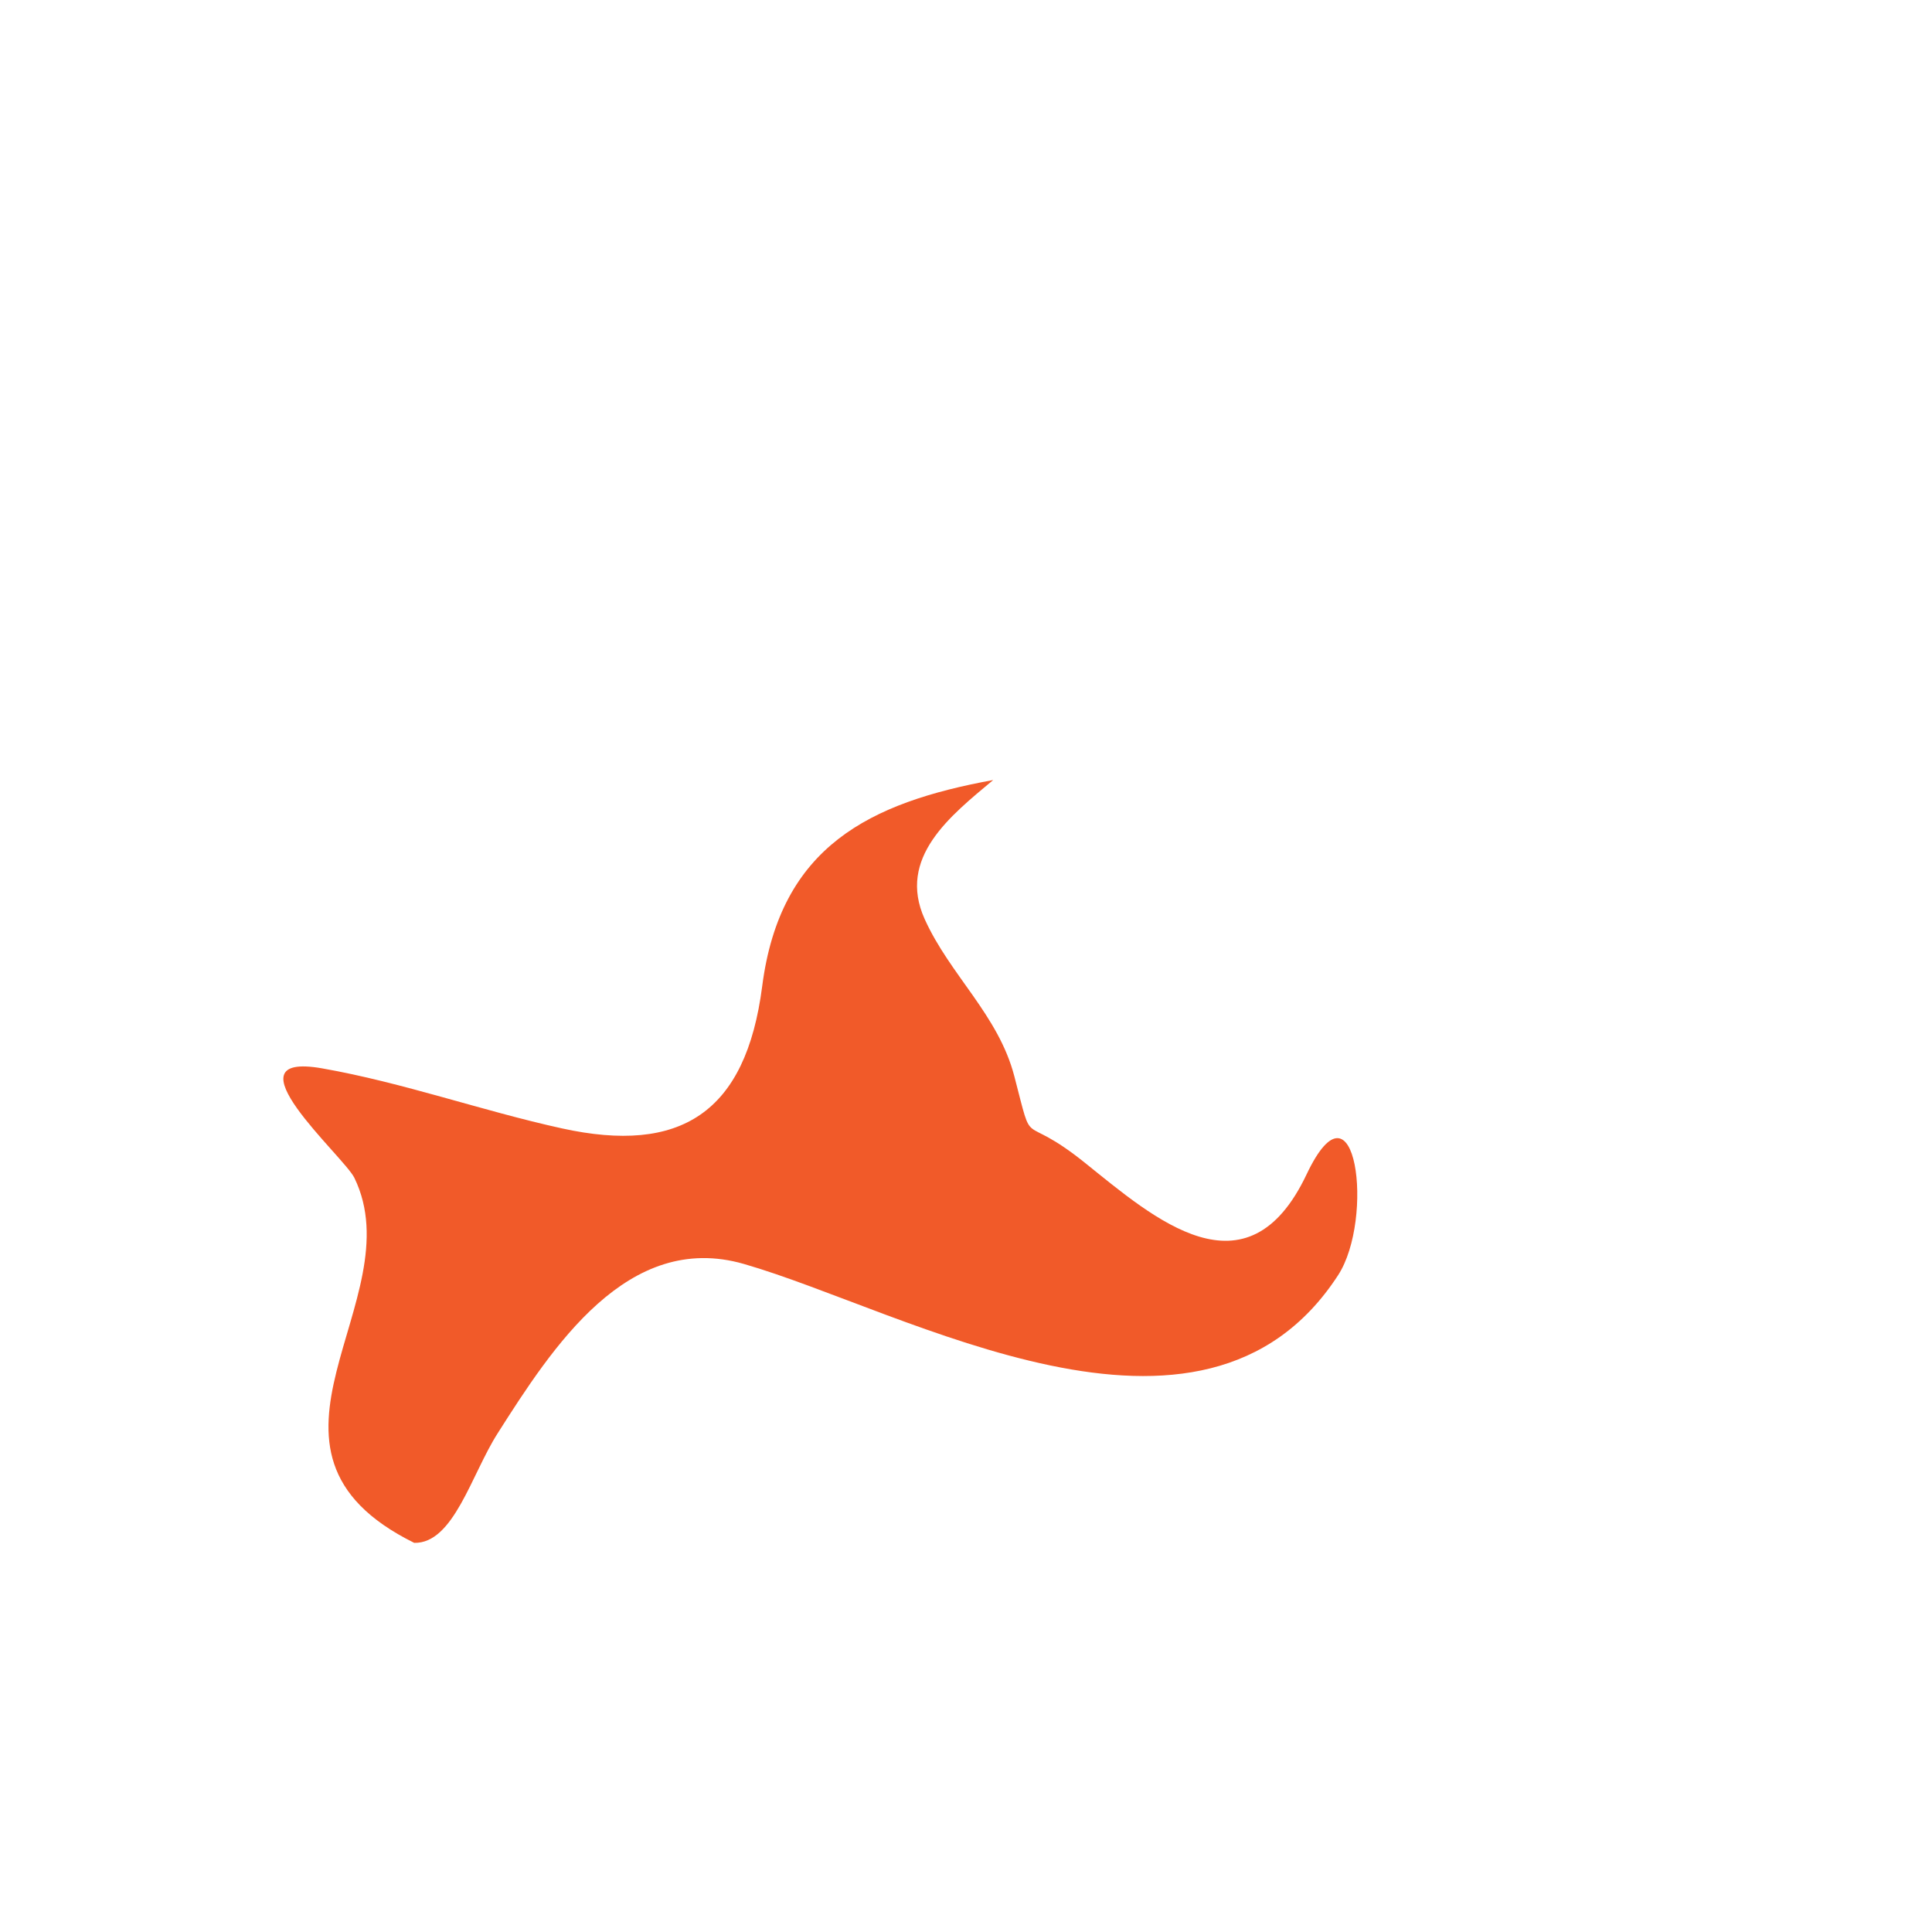 <?xml version="1.0" encoding="utf-8"?>
<!-- Generator: Adobe Illustrator 16.0.0, SVG Export Plug-In . SVG Version: 6.00 Build 0)  -->
<!DOCTYPE svg PUBLIC "-//W3C//DTD SVG 1.0//EN" "http://www.w3.org/TR/2001/REC-SVG-20010904/DTD/svg10.dtd">
<svg version="1.0" xmlns="http://www.w3.org/2000/svg" xmlns:xlink="http://www.w3.org/1999/xlink" x="0px" y="0px" width="1000px"
	 height="1000px" viewBox="0 0 1000 1000" style="enable-background:new 0 0 1000 1000;" xml:space="preserve">
<style type="text/css">
<![CDATA[
	.st0{display:inline;fill:#E6E7E8;}
	.st1{display:inline;fill:#808285;}
	.st2{display:inline;fill:#8D8F90;}
	.st3{display:inline;fill:#BCBEC0;}
	.st4{fill:#BDB9B9;}
	.st5{fill:#F15A29;}
	.st6{display:inline;fill:#939598;}
	.st7{display:inline;opacity:0.5;}
	.st8{display:inline;fill:#D1D3D4;}
	.st9{display:inline;fill:#A7A9AC;}
	.st10{display:none;fill:#F15A29;}
	.st11{display:none;}
	.st12{display:none;fill:#F25929;}
]]>
</style>
<g id="BG" class="st11">
	<g class="st7">
		<path class="st4" d="M499.875,270l273.519,473.749H226.356L499.875,270 M499.875,268l-275.25,476.749h550.502L499.875,268
			L499.875,268z"/>
	</g>
</g>
<g id="glyphs-a-z" class="st11">
	<path id="glyph-z_1_" class="st2" d="M401.719,743.917l-139.641-139.37V407.451l139.641-139.37h197.498l139.657,139.37v197.096
		l-139.657,139.37H401.719z"/>
	<path id="glyph-y_1_" class="st2" d="M498.505,743.998L260.884,506.373l237.621-237.628l237.628,237.628L498.505,743.998z"/>
	<path id="glyph-x_1_" class="st2" d="M738.874,744.758H262.125V268h476.749V744.758z"/>
	<path id="glyph-w_1_" class="st2" d="M737.922,505.924c0,131.396-106.517,237.922-237.922,237.922
		c-131.403,0-237.922-106.525-237.922-237.922c0-131.403,106.519-237.922,237.922-237.922
		C631.405,268.002,737.922,374.521,737.922,505.924z"/>
	<path id="glyph-v" class="st1" d="M889.994,768.908L536.637,156.875L499.25,92.113l-37.401,64.762L108.507,768.908L71.12,833.667
		h74.79h706.68h74.791L889.994,768.908z M224.042,744.862L499.25,268.189l-44.793,316.673L224.042,744.862z"/>
	<path id="glyph-u" class="st6" d="M872.578,761.128L534.971,176.375l-35.721-61.876l-35.734,61.876L125.924,761.128L90.203,823
		h71.456H836.84h71.458L872.578,761.128z M224.042,744.862L499.25,268.189l5.207,366.673L224.042,744.862z"/>
	<path id="glyph-t" class="st9" d="M851.512,750.619L532.955,198.863l-33.705-58.384l-33.718,58.384L146.99,750.619L113.285,809
		h67.424H817.79h67.426L851.512,750.619z M224.042,744.862L499.25,268.189l85.207,396.673L224.042,744.862z"/>
	<path id="glyph-s" class="st3" d="M828.125,739.495L530.718,224.371l-31.468-54.508l-31.479,54.508L170.377,739.495L138.909,794
		h62.947h594.786h62.949L828.125,739.495z M644.457,684.862l-420.415,60L499.25,268.189L644.457,684.862z"/>
	<path id="glyph-r" class="st8" d="M499.25,268.189l201.207,442.673l-476.415,34L499.25,268.189 M499.25,200.925l-29.13,50.441
		L194.912,728.061l-29.12,50.439h58.251h550.415h58.252l-29.119-50.439L528.37,251.366L499.25,200.925L499.25,200.925z"/>
	<path id="glyph-q" class="st0" d="M499.25,267.962l255.268,466.784l-530.535,10L499.25,267.962 M499.25,234.333l-14.567,25.229
		L209.416,736.333l-14.566,25.229h29.133h550.535h29.135l-14.568-25.229L513.807,259.562L499.25,234.333L499.25,234.333z"/>
	<path id="glyph-p_1_" class="st2" d="M306.571,744.749L499.25,268l192.68,476.749H306.571z"/>
	<path id="glyph-o_1_" class="st2" d="M204.735,751.329l348.372-457.244l221.395,367.085L204.735,751.329z"/>
	<path id="glyph-n_1_" class="st2" d="M266.47,744.75V268l469.561,476.75H266.47z"/>
	<path id="glyph-m_1_" class="st2" d="M737.628,781.602L260.879,506.368l476.749-275.232V781.602z"/>
	<path id="glyph-l_1_" class="st2" d="M260.879,231.136l476.749,275.232L260.879,781.602V231.136z"/>
	<path id="glyph-k_1_" class="st2" d="M774.536,267.959L499.258,744.79L223.964,267.959H774.536z"/>
	<path id="glyph-j_1_" class="st2" d="M223.835,744.746L499.081,268l275.245,476.746L499.081,576.545L223.835,744.746z"/>
	<path id="glyph-i_1_" class="st2" d="M224.005,744.746L499.25,268l275.245,476.746L499.25,660.637L224.005,744.746z"/>
	<path id="glyph-h_1_" class="st2" d="M224.157,739.412c5.907-20.668,10.342-41.353,17.73-62.021c0.736-1.488,0-2.96,0.736-4.433
		c11.814-34.707,27.328-66.453,45.05-98.952c8.853-15.514,18.458-29.536,28.792-45.051c0.744-1.471,2.217-1.471,2.962-2.962
		c41.351-60.545,92.308-101.895,140.302-153.589c29.546-32.499,53.912-66.469,71.633-105.596
		c28.801,45.77,50.212,95.253,66.461,147.684c11.814,39.125,19.203,77.532,31.754,116.672c3.689,11.078,6.644,21.422,11.814,31.764
		c0.736,1.472,0,2.209,0.736,3.681c27.328,68.68,72.37,128.505,130.714,172.803c-85.664,16.985-172.811,15.514-260.691,4.434
		C415.425,730.543,318.682,712.084,224.157,739.412L224.157,739.412z"/>
	<path id="glyph-g_1_" class="st2" d="M449.153,353.496l99.843,0.012l178.675,309.476l-47.2,81.763H317.706l-47.214-81.775
		L449.153,353.496z"/>
	<path id="glyph-f_1_" class="st2" d="M391.954,744.758c-92.478,0-130.323-65.542-84.081-145.64L414.987,413.57
		c46.248-80.097,121.923-80.097,168.172,0l107.142,185.548c46.221,80.098,8.396,145.64-84.101,145.64H391.954z"/>
	<path id="glyph-e_1_" class="st2" d="M350.159,744.756c-69.315,0-97.679-49.135-63.025-109.171L436.21,377.366
		c34.668-60.043,91.388-60.043,126.056,0l149.104,258.219c34.647,60.036,6.283,109.171-63.032,109.171H350.159z"/>
	<path id="glyph-d_1_" class="st2" d="M307.782,744.753c-46.272,0-65.198-32.786-42.047-72.869l191.285-331.33
		c23.128-40.076,60.994-40.076,84.13,0l191.293,331.33c23.129,40.083,4.203,72.869-42.046,72.869H307.782z"/>
	<path id="glyph-c_1_" class="st2" d="M286.98,744.749c-34.648,0-48.82-24.563-31.504-54.588L467.575,322.8
		c17.324-30.017,45.675-30.017,63.022,0l212.092,367.361c17.315,30.024,3.144,54.588-31.503,54.588H286.98z"/>
	<path id="glyph-b_1_" class="st2" d="M240.82,744.75c-9.244,0-13.019-6.559-8.397-14.552l258.258-447.329
		c4.622-7.994,12.189-7.994,16.786,0l258.267,447.329c4.639,7.993,0.847,14.552-8.39,14.552H240.82z"/>
	<path id="glyph-a_1_" class="st2" d="M223.833,744.747l275.24-476.75l275.258,476.75H223.833z"/>
</g>
<g id="glyphs-A-Z">
	<path id="glyph-Z" class="st12" d="M616.431,704.016H384.57v-33.971h231.86V704.016z M410.129,613.419l19.171,8.294l58.311-134.781
		l-19.172-8.294L410.129,613.419z M531.311,478.638l-19.171,8.294l58.31,134.781l19.172-8.294L531.311,478.638z M573.653,631.859
		H426.888v21.503h146.765V631.859z M450.163,592.267l10.62,4.595l32.3-74.659l-10.62-4.594L450.163,592.267z M517.288,517.608
		l-10.619,4.594l32.299,74.658l10.62-4.594L517.288,517.608z M540.742,602.481h-81.296v11.911h81.296V602.481z M477.56,577.791
		l4.767,2.062l14.499-33.514l-4.767-2.062L477.56,577.791z M507.691,544.277l-4.767,2.062l14.499,33.514l4.767-2.062
		L507.691,544.277z M518.22,582.376h-36.493v5.347h36.493V582.376z M348.094,640.912l30.287,13.104l92.12-212.928l-30.288-13.103
		L348.094,640.912z M559.537,427.985l-30.287,13.103l92.119,212.928l30.287-13.104L559.537,427.985z"/>
	<path id="glyph-Y_1_" class="st10" d="M435.5,559.146c-39.017,0-54.979-26.907-35.479-59.789L494.703,354h13.175l-69.424,124.925
		c-9.61,18.833-1.739,34.239,17.5,34.239l117.552-0.084c39.017,0,54.972,26.916,35.471,59.798L507.414,725.999h-13.168
		l76.29-132.695c9.617-18.825,1.748-34.226-17.499-34.226L435.5,559.146z"/>
	<path id="glyph-X_1_" class="st10" d="M721.773,720.209c-2.713,3.926-12.152-4.508-17.748-9.967
		c-2.773-2.739-19.857-23.31-37.709-40.147c-17.866-17.395-36.503-31.058-42.672-32.829c-38.395-10.664-48.688-4.548-65.591-9.043
		c-15.79-3.755-34.363-15.689-46.861-24.279c-3.374,2.518-7.54,3.921-11.874,3.866c-7.173,18.806-22.123,53.848-73.657,81.409
		c-39.823,20.306-70.261,28.008-90.131,31.803c-20.328,3.618-30.088,3.326-39.176,3.614c-10.709,0.354-19.912-4.63-22.92-9.355
		c-3.012-4.725,9.078-8.725,16.727-10.797c3.892-0.987,30.881-5.319,54.648-12.338c24.311-6.732,45.4-16.15,50.059-20.603
		c28.438-28.08,28.426-40.007,40.811-52.407c11.202-11.785,30.825-21.935,44.53-28.474c-0.304-2.534-0.125-5.162,0.642-7.761
		c0.459-1.602,1.122-3.085,1.921-4.455c-12.609-15.704-35.817-45.665-33.746-104.38c2.519-44.968,12.717-76.745,20.655-96.935
		c8.397-20.586,14.534-29.586,19.578-38.148c6.059-10.207,15.451-15.646,20.742-15.411c5.251,0.269,1.121,13.92-1.592,22.085
		c-1.574,4.208-13.274,31.114-20.027,55.884c-7.424,25.198-9.902,48.261-8.534,54.639c9.684,38.938,20.232,44.673,24.781,61.583
		c4.687,15.54,3.732,37.582,2.559,52.7c4.033,1.724,7.252,4.697,9.291,8.328c19.87-3.114,57.512-8.06,107.235,23.357
		c37.572,24.875,59.522,48.248,72.703,63.836c13.271,16.141,17.771,24.5,22.495,32.114
		C724.485,707.07,724.473,716.251,721.773,720.209z"/>
	<path id="glyph-W_1_" class="st10" d="M811.423,677.785c-62.068,0-92.042-63.605-118.477-119.712
		c-28.113-59.626-47.831-95.843-84.661-95.843c-36.841,0-56.548,36.217-84.662,95.843
		c-26.434,56.106-56.407,119.712-118.485,119.712c-62.069,0-92.042-63.605-118.477-119.712
		c-28.104-59.626-47.811-95.843-84.651-95.843v-47.539c62.079,0,92.042,63.606,118.486,119.712
		c28.093,59.626,47.821,95.844,84.642,95.844c36.84,0,56.558-36.218,84.661-95.844c26.444-56.105,56.407-119.712,118.486-119.712
		s92.041,63.606,118.486,119.712c28.103,59.626,47.82,95.844,84.651,95.844V677.785z"/>
	<path id="glyph-V_1_" class="st10" d="M741.933,593.745c-44.221,52.787-87.237,77.412-126.793,81.098s-47.684-60.011-76.936-72.668
		c-69.14-29.92-117.132,24.466-141.188,13.464c-29.223-13.363,24.537-94.573-42.528-43.22c-16.394,12.55-82.61,62.574-97.182,78.153
		v-10.49c17.33-19.259,81.342-78.411,104.252-95.353c58.346-43.134,61.068-31.629,66.525-28.295
		c7.164,4.378-11.743,32.78,13.449,30.375c35.149-3.354,293.028-163.181,338.429-139.285
		C830.072,433.896,797.925,526.91,741.933,593.745z"/>
	<path id="glyph-U" class="st10" d="M686.621,522.61c-16.839-33.056-34.265-67.234-71.259-67.234
		c-31.942,0-49.291,25.482-64.274,53.714c-5.82-10.09-11.385-20.99-17.017-32.06c-23.117-45.367-47.027-92.283-96.792-92.283
		c-49.758,0-73.667,46.916-96.784,92.292c-21.842,42.857-42.466,83.341-82.192,83.341c-5.497,0-10.585-0.843-15.401-2.289v16.941
		c4.858,1.062,9.956,1.718,15.401,1.718c25.662,0,44.439-12.482,59.789-30.801c39.08,1.132,59.645,41.062,81.384,83.324
		c23.339,45.358,47.477,92.256,97.651,92.256c50.191,0,74.314-46.897,97.652-92.256c22.07-42.875,42.908-83.375,83.103-83.375
		v-4.485c15.239,29.083,32.647,55.876,65.405,55.876v-16.378C716.323,580.911,701.901,552.586,686.621,522.61z M437.279,401.117
		c39.726,0,60.36,40.492,82.192,83.35c7.267,14.252,14.608,28.665,22.812,41.726c-14.626,28.614-28.955,54.719-54.854,54.719
		c-26.947,0-41.377-28.316-56.658-58.301c-15.188-29.796-30.834-60.512-60.896-66.265
		C387.172,425.443,406.495,401.117,437.279,401.117z M580.23,621.777c-22.072,42.874-42.909,83.383-83.104,83.383
		c-40.185,0-61.022-40.509-83.077-83.383c-21.22-41.25-43.113-83.758-84.643-91.127c9.368-14.201,17.57-30.273,25.679-46.175
		c2.169-4.255,4.313-8.483,6.483-12.652c25.645,1.403,39.735,29.022,54.607,58.232c16.838,33.047,34.264,67.233,71.25,67.233
		c32.757,0,50.158-26.775,65.404-55.85c13.929,18.055,30.665,31.423,53.034,34.596C596.516,590.117,588.321,606.036,580.23,621.777z
		 M616.264,561.86v-1.48c-23.73,0-40.646-14.448-55.076-35.217c14.388-28.095,28.683-53.408,54.175-53.408
		c26.886,0,41.299,28.146,56.521,58.02C648.341,531.612,630.778,544.18,616.264,561.86z"/>
	<path id="glyph-T" class="st10" d="M774.5,437.235v-2.367c-45.237,0-68.379-35.779-90.762-70.386
		c-22.717-35.132-46.221-71.47-92.729-71.47c-46.521,0-70.024,36.338-92.742,71.47c-22.383,34.607-45.536,70.386-90.763,70.386
		c-45.237,0-68.377-35.779-90.76-70.386c-22.719-35.131-46.223-71.47-92.743-71.47v2.368c45.237,0,68.38,35.778,90.761,70.386
		c22.732,35.143,46.222,71.47,92.742,71.47c46.523,0,70.025-36.328,92.744-71.47c22.381-34.607,45.523-70.386,90.761-70.386
		c45.225,0,68.367,35.778,90.749,70.386C704.477,400.907,727.979,437.235,774.5,437.235 M774.5,511.422v-8.873
		c-43.468,0-65.113-33.46-88.02-68.903c-23.204-35.866-47.194-72.953-95.472-72.953c-48.291,0-72.279,37.087-95.473,72.953
		c-22.917,35.442-44.577,68.903-88.032,68.903c-43.467,0-65.101-33.46-88.03-68.903c-23.193-35.866-47.183-72.953-95.474-72.953
		v8.873c43.456,0,65.115,33.46,88.034,68.903c23.191,35.854,47.181,72.954,95.47,72.954c48.292,0,72.269-37.1,95.473-72.954
		c22.931-35.442,44.564-68.903,88.032-68.903c43.455,0,65.102,33.46,88.02,68.903C702.221,474.322,726.21,511.422,774.5,511.422
		 M774.5,585.597V570.22c-41.698,0-62.884-32.74-85.303-67.408c-23.678-36.603-48.141-74.438-98.188-74.438
		c-50.061,0-74.536,37.834-98.201,74.438c-22.433,34.668-43.617,67.408-85.305,67.408c-41.697,0-62.883-32.74-85.29-67.408
		c-23.678-36.603-48.154-74.438-98.214-74.438v15.366c41.698,0,62.882,32.751,85.302,67.408
		c23.681,36.614,48.154,74.449,98.202,74.449c50.061,0,74.537-37.835,98.215-74.449c22.406-34.657,43.591-67.408,85.29-67.408
		c41.686,0,62.871,32.751,85.29,67.408C699.965,547.762,724.44,585.597,774.5,585.597 M774.5,659.77v-21.87
		c-39.929,0-60.64-32.015-82.561-65.936c-23.03-35.594-49.113-75.92-100.931-75.92c-51.83,0-77.912,40.326-100.932,75.92
		c-21.932,33.921-42.644,65.936-82.574,65.936c-39.929,0-60.641-32.015-82.572-65.936C301.914,536.37,275.83,496.043,224,496.043
		v21.871c39.929,0,60.641,32.017,82.561,65.938c23.03,35.589,49.126,75.917,100.942,75.917c51.83,0,77.914-40.328,100.93-75.917
		c21.935-33.922,42.646-65.938,82.575-65.938c39.915,0,60.628,32.017,82.561,65.938C696.588,619.441,722.671,659.77,774.5,659.77
		 M774.5,733.957v-28.39c-38.159,0-57.474-29.846-79.844-64.439c-23.454-36.278-50.06-77.401-103.647-77.401
		c-53.599,0-80.194,41.123-103.66,77.401c-22.381,34.594-41.685,64.439-79.845,64.439c-38.157,0-57.474-29.846-79.832-64.439
		C304.192,604.85,277.6,563.727,224,563.727v28.375c38.159,0,57.476,29.857,79.844,64.441
		c23.466,36.289,50.073,77.414,103.659,77.414c53.601,0,80.196-41.125,103.661-77.414c22.369-34.584,41.686-64.441,79.845-64.441
		c38.146,0,57.463,29.857,79.832,64.441C694.307,692.832,720.901,733.957,774.5,733.957"/>
	<path id="glyph-S_1_" class="st5" d="M214.394,798.581c-97.028-48.013,0.009-125.247-30.976-188.941
		c-5.4-11.1-67.988-65.68-16.667-56.657c41.938,7.373,82.537,21.936,124.121,31.071c61.17,13.438,95.167-7.754,103.644-73.601
		c9.335-72.493,55.783-95.028,119.555-106.713c-22.043,18.452-49.845,40.113-35.457,71.981
		c13.091,28.994,38.174,49.656,46.403,81.344c10.523,40.338,2.272,17.255,36.569,44.816c35.756,28.734,83.798,71.204,114.71,5.959
		c25.6-54.031,35.243,23.041,16.305,52.198c-70.376,108.348-224.008,18.236-307.558-5.815
		c-60.242-17.342-99.177,43.214-127.536,87.781C243.932,763.339,234.757,799.027,214.394,798.581z"/>
	<path id="glyph-R" class="st10" d="M445.522,771.948c-37.951,0.037,133.351-294.112-69.258-120.149
		c-36.307,31.174-64.544,70.198-101.216,100.632c-8.328,6.911-49.965,19.877-32.702-1.655
		c36.115-45.047,69.521-79.844,111.465-118.796c-0.893,0.374-154.813,65.502-138.747,33.321
		c25.337-50.609,141.048-66.178,183.418-94.649c26.501-17.809,81.587-124.613,32.046-140.107
		c-55.74-17.452-108.539-58.642-158.11-89.272c60.63-27.924,247.587-0.364,253.424,82.184c5.935,83.392,28.982,36.536,99.563,73.389
		c66.065,34.495-37.32,32.939-47.236,41.166C534.647,574.115,520.366,771.936,445.522,771.948
		C444.525,771.949,451.369,771.947,445.522,771.948z"/>
	<path id="glyph-Q" class="st10" d="M498.876,424.154l74.594,110.876h-26.713v111.334c0,15.588,3.187,26.332,9.548,32.217
		c6.36,5.886,18.071,8.828,35.144,8.828h1.273v13.672h-83.823c-19.403,0-33.963-4.367-43.665-13.12
		c-9.701-8.751-14.546-21.979-14.546-39.681V535.03H424.28L498.876,424.154z"/>
	<path id="glyph-P" class="st10" d="M632.523,583.913c0,18.192-3.316,35.316-9.945,51.354c-6.628,16.031-16.271,30.32-28.938,42.852
		c-12.772,12.786-27.211,22.519-43.309,29.206c-16.091,6.703-33.114,10.047-51.085,10.047c-17.83,0-34.874-3.385-51.079-10.142
		c-16.211-6.741-30.65-16.451-43.315-29.111c-12.659-12.657-22.302-27.029-28.931-43.126c-6.628-16.091-9.946-33.115-9.946-51.079
		c0-18.093,3.318-35.183,9.946-51.267c6.628-16.098,16.272-30.476,28.931-43.134c12.544-12.539,26.922-22.155,43.127-28.85
		c16.218-6.689,33.296-10.033,51.267-10.033c18.085,0,35.175,3.331,51.267,9.953c16.098,6.628,30.476,16.272,43.127,28.931
		c12.666,12.659,22.31,27.037,28.938,43.134C629.207,548.73,632.523,565.82,632.523,583.913z M622.216,583.913
		c0-16.521-3.07-32.215-9.228-47.116c-6.144-14.882-15.062-28.179-26.755-39.872c-11.698-11.691-24.955-20.589-39.789-26.68
		c-14.822-6.078-30.557-9.126-47.197-9.126c-16.521,0-32.249,3.082-47.197,9.227c-14.942,6.138-28.205,15.01-39.783,26.58
		c-11.686,11.693-20.61,24.99-26.762,39.872c-6.151,14.901-9.221,30.596-9.221,47.116c0,16.627,3.069,32.389,9.221,47.277
		c6.152,14.895,15.076,28.191,26.762,39.884c11.578,11.57,24.841,20.428,39.783,26.572c14.949,6.152,30.676,9.234,47.197,9.234
		c16.521,0,32.254-3.082,47.197-9.234c14.948-6.145,28.212-15.002,39.789-26.572c11.692-11.692,20.611-24.989,26.755-39.884
		C619.146,616.302,622.216,600.54,622.216,583.913z M476.643,628.403c-15.063,7.582-27.823,13.377-38.245,17.347
		c-10.423,3.975-17.924,5.971-22.511,5.971c-1.692,0-3.257-0.606-4.7-1.801c-1.451-1.202-3.446-3.801-5.97-7.789l-3.432-5.595
		c-1.451-2.419-2.472-4.432-3.076-6.064c-0.604-1.618-0.907-3.049-0.907-4.252c0-3.499,4.251-8.916,12.752-16.271
		c8.496-7.354,21.551-16.883,39.152-28.568l2.162,1.08v1.809c0,8.562,2.17,16.479,6.515,23.778c4.344,7.3,10.416,13.224,18.26,17.81
		V628.403z M536.324,583.913c0,10.369-3.594,19.132-10.76,26.312c-7.172,7.157-15.942,10.751-26.317,10.751
		c-10.369,0-19.139-3.594-26.312-10.751c-7.159-7.18-10.75-15.942-10.75-26.312c0-10.376,3.592-19.106,10.75-26.225
		c7.173-7.118,15.943-10.664,26.312-10.664c10.375,0,19.146,3.546,26.317,10.664C532.73,564.807,536.324,573.537,536.324,583.913z
		 M526.196,542.136l-2.175,1.45c-4.339-2.297-8.557-4.05-12.653-5.252c-4.096-1.194-8.146-1.799-12.121-1.799
		c-4.09,0-8.227,0.604-12.383,1.799c-4.158,1.202-8.288,2.955-12.392,5.252l-2.161-1.45c0.833-15.546,2.235-29.313,4.155-41.322
		c1.921-12,3.862-19.623,5.783-22.886c1.088-1.686,2.599-2.888,4.526-3.606c1.92-0.732,4.996-1.081,9.227-1.081h6.501
		c4.231,0,7.3,0.349,9.22,1.081c1.935,0.719,3.439,1.988,4.526,3.801c1.808,3.137,3.708,10.691,5.695,22.692
		C523.933,512.822,525.357,526.59,526.196,542.136z M548.802,581.381c18.083,12.048,31.253,21.631,39.507,28.749
		c8.26,7.118,12.391,12.478,12.391,16.09c0,1.203-0.303,2.634-0.906,4.252c-0.605,1.633-1.626,3.646-3.076,6.064l-3.426,5.595
		l-0.188,0.362c-3.869,6.151-7.596,9.228-11.209,9.228c-3.988,0-11.396-2.076-22.248-6.246
		c-10.845-4.145-23.437-9.846-37.796-17.071v-2.546c7.845-4.814,13.929-10.845,18.267-18.07c4.346-7.247,6.508-15.084,6.508-23.518
		v-1.809L548.802,581.381z"/>
	<path id="glyph-O_1_" class="st10" d="M624.273,607.895H523.137v101.129h-47.774V607.895H374.227v-47.781h101.136V458.977h47.774
		v101.137h101.137V607.895z"/>
	<path id="glyph-N_1_" class="st10" d="M395.164,651.416L499.879,470.04l104.707,181.376H395.164z"/>
	<path id="glyph-M" class="st10" d="M669.016,680.351v1.621l-2.932,1.595l-2.134-0.541l-132.131-42.169l-29.09,135.589
		c-0.72,1.44-1.247,2.314-1.608,2.676c-0.359,0.36-0.964,0.539-1.864,0.539c-0.708-0.179-1.337-0.539-1.878-1.08
		c-0.527-0.514-0.887-1.156-1.055-1.852l-29.631-135.872l-132.399,42.169l-2.135,0.541l-2.675-1.595v-1.621l1.608-2.662L433.847,584
		l-102.755-93.42l-1.608-2.674v-1.594l2.675-1.608l2.135,0.527l132.399,41.912l28.821-135.331c0.527-1.067,1.105-1.904,1.736-2.534
		s1.106-0.938,1.466-0.938c0.901,0.36,1.594,0.797,2.136,1.337c0.54,0.541,0.976,1.158,1.336,1.877l29.631,135.589l132.131-41.912
		l2.134-0.527l2.932,1.608v1.594l-1.864,2.674L564.384,584l102.768,93.688L669.016,680.351z"/>
	<path id="glyph-L_1_" class="st10" d="M777.271,758.534c-27.799-34.529-69.333-84.019-99.327-109.889
		c-47.607-41.074-77.274-59.091-90.403-59.091c-14.499,0-22.083-7.903-132.497,82.896c-58.183,47.798-146.188,77.366-273.764,88.294
		v-21.854c58.259-6.568,154.596-22.674,190.26-42.666c120.755-67.742,114.089-153.028,97.987-169.34
		c-16.446-16.658-103.858-93.433-141.733-209.988l24.917-3.643c14.903,32.269,76.263,157.638,122.203,187.363
		c81.121,52.514,68.664,31.18,132.639,68.058c71.871,41.432,153.802,130.67,194.168,189.859H777.271z"/>
	<path id="glyph-K_1_" class="st10" d="M772.309,757.809L546.562,627.489c-25.091-14.492-66.16-14.492-91.269,0l-119.509,68.999
		c-25.108,14.483-66.177,38.194-91.268,52.686l-18.313,10.573l-14.527-25.162L438.537,603.61
		c25.091-14.483,45.634-50.049,45.634-79.042V386.57c0-28.975,0-76.405,0-105.379V256.25h29.055v265.745
		c0,28.983,20.543,64.558,45.635,79.041l119.509,69.009c25.089,14.483,66.159,38.194,91.268,52.694l17.182,9.927L772.309,757.809z"
		/>
	<path id="glyph-J_1_" class="st10" d="M541.086,553.178l-15.053,26.056l32.048,55.493c10.836,18.79,1.963,34.146-19.729,34.146
		l-383.202-0.417l-10.638-18.425l369.758-1.075l-15.044-26.056h-64.073c-21.691,0-30.564-15.365-19.708-34.156l191.96-331.655
		h21.275L444.735,577.855h30.085l32.036-55.493c10.847-18.79,28.594-18.779,39.429,0l191.252,332.062l-10.638,18.435
		L541.086,553.178z"/>
	<path id="glyph-I_1_" class="st10" d="M557.25,568.057l20.662,72.218c0,0,0.668,2.423-1.819,3.206l-0.183-0.148
		c-0.081,0.035-0.078,0.075-0.161,0.101l-400.481,128.03l-9.769-13.115l326.886-110.612c0,0,2.463-0.823-0.071-1.523l-0.392-0.103
		l-0.037,0.264l-76.186-20.51c0,0-2.554-0.7-2.06-3.124l75.694-394.01l16.726-1.205l-56.194,324.761c0,0-0.405,2.467,1.454,0.727
		l55.505-51.717c0,0,0.856-0.765,2.02-0.79c0.702-0.198,1.657-0.208,2.632,0.605L836.264,767.09l-6.979,14.321L558.589,567.236
		C558.589,567.236,556.557,565.625,557.25,568.057z"/>
	<path id="glyph-H_1_" class="st10" d="M834.049,661.111l-26.565,11.898c-23.205-23.514-130.746-85.369-155.339-101.139
		c-19.736-12.631-58.544-33.796-94.769-42.499c-22.758-5.479-36.822-3.027-43.27,6.454c-6.635,9.745,1.345,24.323,12.864,36.604
		c15.793,14.801,61.137,35.666,39.014,85.96c-14.427,32.808-119.438,91.047-159.866,113.144
		c-40.402,22.105-134.823,70.092-134.823,70.092l2.984-28.967c31.983-8.328,139.318-70.535,165.263-83.961
		c20.808-10.77,58.539-33.783,84.19-60.802c16.126-16.987,21.02-30.394,16.051-40.708c-5.12-10.614-21.719-10.995-38.11-7.175
		c-20.693,6.239-61.461,35.14-93.988-9.187c-21.187-28.895-19.115-148.971-18.044-195.01c1.048-46.05,6.717-151.809,6.717-151.809
		l23.587,17.077c-8.78,31.839-8.574,155.906-9.916,185.077c-1.084,23.414-0.007,67.602,10.568,103.325
		c6.632,22.467,15.792,33.392,27.215,34.247c11.767,0.891,20.396-13.33,25.28-29.445c4.931-21.065,0.318-70.773,54.925-76.752
		c35.635-3.911,138.582,57.903,177.921,81.852C745.294,603.329,834.049,661.111,834.049,661.111z"/>
	<path id="glyph-G_1_" class="st10" d="M736.191,798.533l-15.311,8.871L605.855,608.869c-14.518-25.057-49.285-39.455-77.254-32.002
		l-3.371,0.893l-11.129,41.086c-9.672,35.118-40.018,62.682-85.397,62.682l-232.243-0.102v-17.697h229.46
		c28.945,0,58.848-22.855,66.421-50.814l1.013-3.712l-30.161-30.023c-25.573-25.934-34.269-65.997-11.57-105.306l116.203-201.068
		l15.33,8.844L468.428,480.367c-14.482,25.066-9.618,62.395,10.796,82.93l2.782,2.689l40.81-10.925
		c35.229-9.24,74.289,3.195,97.041,42.478L736.191,798.533z"/>
	<path id="glyph-F_1_" class="st10" d="M792.967,741.235L783,761.905c0,0-188.107-204.669-213.912-202.958
		c-21.846,1.441-27.444,16.83-27.444,16.83l-4.134,8.193c5.418,22.277,18.975,87.291-2.752,104.035
		c-26.349,20.305-317.705,73.393-317.705,73.393L204.14,742.43c0,0,271.301-60.562,282.715-83.764
		c9.68-19.646-0.848-32.186-0.848-32.186l-5.041-7.684c-21.995-6.441-85.07-27.195-88.708-54.385
		c-4.414-32.973,95.285-311.843,95.285-311.843l22.896-1.702c0,0-83.193,265.232-68.82,286.734
		c12.165,18.195,28.29,15.342,28.29,15.342l9.175-0.518c16.579-15.826,66.099-60.076,91.461-49.642
		C601.291,515.455,792.967,741.235,792.967,741.235z"/>
	<path id="glyph-E_1_" class="st10" d="M785.705,755.521c27.521,24.997,25.333,27.703-4.873,6.012L614.884,642.364
		c-30.218-21.689-82.798-27.212-116.851-12.246L199.733,761.104c-34.053,14.96-35.829,11.526-3.951-7.641l208.976-125.547
		c31.878-19.157,60.596-65.137,63.83-102.198l23.323-268.147c3.222-37.041,7.93-37.011,10.441,0.105l12.829,188.851
		c2.529,37.108,27.107,87.929,54.647,112.946L785.705,755.521z"/>
	<path id="glyph-D_1_" class="st10" d="M282.803,749.486l8.833,0.149c1.984,0.034,3.972,0.053,5.948,0.053
		c39.972,0,72.645-7.726,102.178-45.429c30.322-38.707,20.885-72.474,7.825-119.208c-8.97-32.097-19.136-68.476-18.114-113.837
		c1.178-52.303,17.229-106.318,49.071-165.133l5.625-10.391l22.06,17.202l-4.588,7.598c-23.153,38.34-33.791,71.325-15.316,117.234
		c18.354,45.607,52.312,54.323,99.313,66.386c31.787,8.158,67.815,17.405,105.983,40.244
		c44.015,26.337,82.221,65.816,116.801,120.694l6.384,10.132l-26.981,10.869l-4.328-7.573
		c-20.194-35.339-43.424-60.262-91.15-67.034c-5.396-0.766-10.649-1.153-15.613-1.153c-38.7,0-62.021,23.817-91.545,53.972
		c-23.166,23.66-49.423,50.477-88.827,72.204c-45.436,25.054-99.603,38.264-165.596,40.385l-11.891,0.382L282.803,749.486z"/>
	<path id="glyph-C_1_" class="st10" d="M805.07,758.812l-10.509,16.374L570.791,535.197c0,0-6.134-8.721-13.846-7.539
		c-7.856,1.203-8.591,4.566-8.591,4.566l-33.963,53.139l28.244,64.845c12.908,32.572-12.939,44.811-17.353,45.655
		c-3.876,0.736-281.302,58.896-332.581,70.293l-8.93-17.287l319.722-73.802c0,0,10.597-0.932,13.438-8.22
		c2.884-7.39,0.344-9.744,0.344-9.744l-29.013-55.946l-70.296-7.971c-34.65-5.116-32.321-33.612-30.854-37.852
		c1.301-3.724,89.639-273.071,105.4-323.182l19.438,0.911l-95.939,313.781c0,0-4.505,9.672,0.397,15.751
		c4.971,6.215,8.257,5.186,8.257,5.186l62.984,2.83l42.034-56.888c21.761-27.452,45.268-11.196,48.223-7.783
		C580.467,508.921,769.562,720.09,805.07,758.812z"/>
	<path id="glyph-B_1_" class="st10" d="M204.124,757.137l236.101-204.473l59.03-306.695l59.039,306.706l236.083,204.462
		L499.272,654.901L204.124,757.137z"/>
	<path id="glyph-A_1_" class="st10" d="M443.688,604.7V501.358v-268.28l18.85,10.886v268.351l42.759,24.875l0.041-0.061
		L841.28,731.123l-18.821,10.864l-243.43-140.57l-25.234,14.673l0.012,0.029l-9.84,5.689l-100.279,58.276v-0.393L202.284,819.075
		v-21.761l241.404-139.384V604.7z"/>
</g>
<g id="glyphs-shift-0-9" class="st11">
	<path id="glyph-_x28_" class="st8" d="M764.762,730.263l-257.16-445.408c-4.579-7.968-12.113-7.968-16.715,0L233.733,730.263
		c-4.602,7.968-0.843,14.489,8.361,14.489h514.315C765.605,744.752,769.381,738.23,764.762,730.263z M656.482,709.846
		c-39.389-17.494-77.412-80.176-77.412-80.176s-5.848-20.321-21.743-8.739c-10.072,7.438-99.131,77.3-172.054,96.239
		c-72.867,18.988-84.554-18.939-59.742-78.745c24.787-59.774,167.652-313.41,167.652-313.41S442.156,488.29,443.61,514.522
		c1.486,26.249,1.486,33.542,33.534,27.71c32.08-5.814,78.746-36.465,99.163-37.862c20.418-1.526,34.964,15.968,42.265,34.955
		c7.302,18.924,23.204,103.517,40.683,125.364c17.485,21.895,58.441,46.666,58.441,46.666S695.815,727.42,656.482,709.846z"/>
	<path id="glyph-_x2A_" class="st8" d="M620.686,404.536l221.27,277.006C681.59,607.723,529.179,536.729,520.073,529.425
		c-13.829-11.042-25.634-47.044-7.105-67.152C552.756,419.119,611.549,406.306,620.686,404.536z M437.727,491.916
		c6.994-9.375,10.916-17.791,58.658-57.88c45.448-38.145,96.818-40.375,116.18-39.668l-88.086-110.266L156.544,744.749H386.65
		c-0.198-0.096-0.374-0.151-0.563-0.263c-5.589-3.071-58.65-44.486-61.437-49.178c-2.818-4.685,1.373-9.432,1.373-9.432
		l21.204-30.619c0,0,14.313-0.579,20.299-11.662c5.978-11.073,4.946-8.159,12.226-23.735c6.994-14.964,4.914-21.609,3.501-29.373
		c-1.39-7.811,6.97-20.37,6.97-20.37S430.733,501.299,437.727,491.916z M433.345,651.757c0,0-9.884,14.227-16.568,26.309
		c-9.121,16.527-1.413,34.001-1.413,34.001s-10.979,22.093-15.321,27.729c-1.739,2.255-3.375,3.922-5.041,4.954h331.329
		c-123.96-59.745-228.986-108.701-243.95-110.496C443.292,629.562,433.345,651.757,433.345,651.757z"/>
	<path id="glyph-_x26_" class="st8" d="M428.253,702.036l-24.531,41.932l144.231-0.051c0,0,48.387,1.267,89.103-23.869
		c34.857-21.539,53.779-57.078,53.779-57.078l21.5-37.258l-145.943-2.547c0,0-40.448,0.688-74.752,12.925
		C457.33,648.327,428.253,702.036,428.253,702.036 M433.715,463.552l-24.034-42.199l-72.084,124.935
		c0,0-25.289,41.262-23.875,89.096c1.222,40.957,22.544,75.114,22.544,75.114l21.513,37.251l75.166-125.118
		c0,0,19.641-35.374,26.192-71.205C465.689,515.594,433.715,463.552,433.715,463.552 M637.647,590.23l48.571,0.286l-72.16-124.889
		c0,0-23.086-42.536-65.221-65.227c-36.08-19.425-76.324-18.037-76.324-18.037h-43.013l70.778,127.665
		c0,0,20.807,34.686,48.559,58.287C576.591,591.905,637.647,590.23,637.647,590.23z"/>
	<path id="glyph-_x5E_" class="st8" d="M529.187,688.232c-30.005,27.148-216.855,42.806-216.855,42.806
		s238.153,73.79,343.353-15.218c24.726-20.937,18.066-55.164,0-82.751c-14.493-22.119-44.701-61.821-77.994-87.501
		c-20.93-16.147-36.535-20.097-47.55-13.318c-12.37,7.606-9.521,29.165-1.902,48.498
		C537.002,603.039,575.789,646.074,529.187,688.232 M453.106,350.278c0,0-182.977,169.343-158.486,304.961
		c5.755,31.88,38.736,43.225,71.653,41.368c26.405-1.488,75.896-7.804,114.778-23.785c24.439-10.061,35.671-21.603,35.308-34.531
		c-0.406-14.514-20.502-22.826-41.057-25.896c-23.684-3.549-80.34,8.521-93.55-52.925
		C373.243,519.913,453.106,350.278,453.106,350.278 M707.635,665.63c0,0-55.175-243.145-184.859-289.742
		c-30.487-10.951-56.803,11.937-71.659,41.375c-11.905,23.612-31.188,69.625-36.777,111.286
		c-3.523,26.195,0.858,41.692,12.242,47.85c12.77,6.899,30.011-6.354,42.953-22.615c14.913-18.729,32.79-73.835,92.608-54.553
		C600.649,511.646,707.635,665.63,707.635,665.63z"/>
	<path id="glyph-_x25_" class="st8" d="M658.729,601.324c-3.896,3.244-11.168,2.162-19.54-2.162
		c-8.373-4.34-29.877-4.605-40.764,4.059c-14.381,11.424-57.24,66.58-57.24,66.58s-6.143,9.471-13.399,4.599
		c-7.271-4.872-1.398-15.418-1.398-15.418s33.045-57.858,41.596-67.409c18.426-20.564,47.47-20.839,47.47-20.839l-9.487-35.723
		c0,0-1.963-7.85,4.462-10.294c8.625-3.25,11.732,4.34,11.732,4.34l36.302,55.754C658.462,584.811,664.901,596.199,658.729,601.324
		 M755.99,716.379L515.309,298.003c0,0-16.31-28.371-32.632,0L313.915,591.385c14.001,0.525,41.819-0.245,63.65-12.521
		c45.231-25.444,63.1-71.95,120.058-72.542c51.385-0.547,73.722,43.854,73.722,43.854s9.221,13.249-1.397,20.832
		c-11.511,8.217-21.504-4.6-21.504-4.6s-21.713-33.005-50.82-32.753c-30.152,0.274-43,17.054-57.516,29.503
		c-14.53,12.447-37.409,36.811-68.691,44.928c-21.794,5.665-55.218,5.203-69.792,4.67l-59.613,103.623
		c0,0-16.321,28.371,17.184,28.371h241.632l-31.683-47.876c0,0-5.592-7.583-5.592-16.78c0-9.212,6.157-19.505,6.157-19.505
		l36.851-59.538c0,0,6.696-10.819,19.545-3.791c10.023,5.506,5.012,17.875,5.012,17.875l-39.078,64.411l42.543,65.204h204.216
		C738.798,744.75,772.304,744.75,755.99,716.379z"/>
	<path id="glyph-_x24_" class="st8" d="M357.126,647.977c-85.515,0.289-132.734,95.373-132.734,95.373l551.053,1.396l-46.665-78.779
		c0,0-45.022,42.969-129.336,42.768C515.138,708.517,431.212,647.73,357.126,647.977 M699.685,615.781L497.86,267.997
		L306.959,598.744c0,0,58.309,3.355,83.254-30.256c15.706-21.188,17.199-45.896,19.499-66.094
		c2.333-20.436,2.735-42.087,23.341-73.702c20.598-31.623,74.03-43.106,74.03-43.106s-23.048,20.776-22.495,41.631
		c0.482,17.659,14.354,40.062,31.538,58.61c19.342,20.892,34.352,40.177,41.172,60.635c6.821,20.465-6.576,44.878-6.576,44.878
		s18.291-4.354,41.426,2.111c23.167,6.479,40.801,28.723,64.245,43.062c21.729,13.285,51.101,21.947,86.74,3.428
		c39.899-20.746,46.974-66.42,46.974-66.42s-14.378,22.403-36.976,36.786C730.542,624.676,699.685,615.781,699.685,615.781
		 M716.157,509.185c-34.044-18.997-60.159-10.818-62.15,2.249c-2.11,13.869,17.437,18.114,24.399,18.7
		c9.88,0.839,26.978-0.535,42.176,6.726c25.927,12.372,24.448,30.53,24.448,30.53S755.4,531.096,716.157,509.185 M785.627,535.615
		c-0.262-37.271-22.109-51.56-38.471-44.994c-17.365,6.985-7.628,20.429-2.553,25.65c6.229,6.414,18.005,19.025,16.986,34.717
		c-1.818,28.463-24.045,43.837-24.045,43.837S785.887,572.871,785.627,535.615"/>
	<path id="glyph-_x23_" class="st8" d="M738.705,703.869c24.472,26.643,23.136,31.384,23.136,31.384s-85.134-4.249-117.611-7.648
		c-41.122-4.294-97.646-25.808-123.327-45.458c-60.002-45.906-23.173-98.119-23.173-98.119s-38.137-19.918-72.605,8.395
		c-34.482,28.312-38.293,54.494-53.835,78.199c-16.097,24.525-52.784,51.363-87.934,59.384c-35.151,8.007-38.55,4.458-38.55,4.458
		s46.214-72.072,65.382-98.699c24.259-33.681,71.027-72.221,100.761-84.775c69.504-29.355,86.782,33.039,86.782,33.039
		s40.195-27.254,33.085-71.459c-7.124-44.207-27.739-60.622-40.352-86.042c-13.068-26.27-17.817-71.684-7.124-106.333
		c10.679-34.649,15.428-35.842,15.428-35.842s38.901,76.321,52.225,106.348c16.85,37.989,26.604,98.028,22.553,130.232
		c-9.499,75.277-75.816,63.096-75.816,63.096s10.153,49.156,51.742,65.05c41.592,15.894,66.021,6.128,94.19,7.843
		C672.797,658.679,714.248,677.24,738.705,703.869 M775.406,744.75L499.25,265.535L223.092,744.75H775.406z"/>
	<path id="glyph-_x40_" class="st8" d="M401.448,473.867c1.282-25.741,10.292-48.669,13.501-56.116L237.702,719.654h221.672
		c4.697,0,51.44-2.593,69.185-7.268c14.871-3.909,47.771-13.934,49.245-58.214c2.503-45.282-49.198-62.822-49.198-62.822
		s-50.828-23.807-87.622-44.157C405.26,527.433,400.351,495.754,401.448,473.867 M775.901,744.75l-258.78-440.779l-59.029,102.261
		c0,0-23.807,39.454-25.055,59.489c-1.564,25,1.419,42.402,37.567,61.368c38.206,20.035,76.72,40.085,76.72,40.085
		s64.099,22.078,62.837,87.492c0,51.755-37.521,77.851-71.653,84.105c-18.062,3.235-49.89,5.621-56.158,5.896L775.901,744.75z"/>
	<path id="glyph-_x21_" class="st8" d="M391.691,454.164L230.861,732.023c0,0-2.885,4.979-1.39,8.709
		C404.59,719.779,532.225,655.519,532.225,579.3C532.225,529.615,477.89,485.045,391.691,454.164 M634.492,502.39L506.505,281.269
		c0,0-7.368-12.726-14.727,0l-86.942,150.196C500.872,443.74,581.729,469.176,634.492,502.39 M767.415,732.023l-70.123-121.149
		c-16.637,59.445-111.205,109.446-242.255,133.875h304.811C759.848,744.749,774.781,744.749,767.415,732.023z"/>
	<path id="glyph-_x29_" class="st8" d="M519.429,299.333l-20.628-31.33L228.065,742.025c0,0,268.16-19.07,279.758-141.666
		c5.907-62.355-51.567-96.714-67.043-171.626C425.317,353.807,519.429,299.333,519.429,299.333 M529.739,517.273
		c-2.569-42.227,73.489-70.839,73.489-70.839l-27.074-46.314c0,0-72.195,50.407-74.771,100.808
		c-2.238,43.609,46.408,88.535,82.506,115.778s72.202,54.487,61.885,77.644c-19.469,43.711-310.704,50.4-310.704,50.4h447.366
		l-134.079-98.076C648.356,646.674,532.315,559.494,529.739,517.273z"/>
</g>
<g id="glpyhs-0-9" class="st11">
	<path id="glyph-9" class="st6" d="M196.569,744.75l589.129-0.774L385.997,611.464L196.569,744.75z M654.596,666.012l160.707,75.471
		L574.905,270.461L654.596,666.012z M565.163,267.937l-380.465,465.43l393.46-321.659L565.163,267.937z"/>
	<path id="glyph-8" class="st6" d="M478.145,695.969c-46.185,26.546-267.063,22.62-267.063,22.62l-18.003-0.03l-6.267,10.867
		c0,0-8.628,14.939,8.629,14.926l474.571-0.453c0,0,17.258-0.014,8.636-14.949L582.02,561.233l-21.77,37.699
		C541.775,630.938,524.337,669.411,478.145,695.969 M522.903,274.426l9.019-15.576l-6.266-10.867c0,0-8.63-14.938-17.235,0.016
		L271.51,659.208c0,0-8.614,14.954,8.644,14.968l193.565,0.177l-21.771-37.703c-18.473-31.994-43.084-66.346-42.982-119.626
		C409.06,463.747,522.903,274.426,522.903,274.426 M784.74,762.462L547.071,351.685c0,0-8.643-14.924-17.286,0l-96.928,167.543
		H476.4c36.941,0,78.99-4.131,125.081,22.59c46.087,26.717,153.121,219.979,153.121,219.979l8.984,15.605h12.532
		C776.118,777.401,793.376,777.401,784.74,762.462z"/>
	<path id="glyph-7" class="st6" d="M235.841,744.583c0.324,0,0.352,0.169,0.69,0.169h518.602
		c-25.132-29.905-62.838-72.961-90.04-95.434c-43.042-35.564-69.864-51.166-81.733-51.166c-13.108,0-19.965-6.842-119.791,71.779
		C410.783,711.467,333.836,734.98,235.841,744.583 M476.662,543.889c-10.461-12.953-48.716-30.046-77.706-102.05L235.644,724.702
		c56.46-5.435,117.553-15.46,152.429-34.186C497.247,631.859,489.419,559.658,476.662,543.889 M757.64,716.086L505.371,279.132
		c0,0-6.237-10.785-12.475,0l-83.972,145.444c13.052,31.595,35.157,71.075,70.244,94.982
		c70.498,48.041,73.201,31.877,122.284,60.516C659.729,614.062,719.174,673.648,757.64,716.086z"/>
	<path id="glyph-6" class="st6" d="M340.874,600.262l94.681-223.04c-1.979,1.849-3.995,4.382-5.97,7.818L254.03,690.821
		c0,0-15.27,26.585,15.237,23.58l312.511-30.861l-222.768-48.438C328.868,628.54,340.874,600.262,340.874,600.262 M560.726,433.467
		l149.111,195.738c-0.669-2.693-1.916-5.74-3.981-9.21L522.773,311.261c0,0-15.915-26.85-27.542,1.606L376.064,604.299
		l145.992-172.326C541.825,408.651,560.726,433.467,560.726,433.467 M731.898,719.854L541.413,463.149l75.636,217.488
		c10.241,29.437-20.225,32.846-20.225,32.846l-240.181,26.901c2.624,0.831,5.836,1.33,9.812,1.362l353.316,2.906
		C719.771,744.653,750.489,744.91,731.898,719.854z"/>
	<path id="glyph-5" class="st6" d="M407.321,566.505c1.051-3.567,55.559-196.653,56.73-204.832
		c1.091-7.554-7.92-10.708-12.499-3.334c0,0-201.352,335.617-212.659,354.412c-4.08,6.802-16.246,25.597,12.625,16.932
		l255.776-68.564c0,0,8.744-1.058,10.888-7.16c2.183-6.203,0.013-8.066,0.013-8.066l-25.08-44.791l-58.84-4.512
		C405.444,593.699,406.27,570.072,407.321,566.505 M722.289,657.684c0,0-194.456-339.664-205.331-358.724
		c-3.927-6.875-14.386-26.675-20.921,2.755l-65.17,256.664c0,0-3.348,8.152,0.932,12.998c4.353,4.932,7.028,3.953,7.028,3.953h51.34
		l32.688-49.13c16.612-23.747,36.817-11.487,39.413-8.825c2.609,2.676,144.435,144.568,150.997,149.586
		C719.321,671.594,726.482,665.283,722.289,657.684z M748.02,724.956l-190.49-183.94c0,0-5.418-6.949-11.767-5.638
		c-6.43,1.324-6.908,4.133-6.908,4.133l-25.478,44.577l26.436,52.758c12.379,26.202-8.293,37.669-11.9,38.602
		c-3.606,0.938-197.168,53.662-204.782,56.869c-7.042,2.955-5.111,12.299,3.567,12.433c0,0,391.385-0.267,413.322-0.253
		C747.939,744.496,770.328,745.229,748.02,724.956"/>
	<path id="glyph-4" class="st6" d="M665.208,598.254c37.218,15.818,60.897,61.64,60.897,61.64l47.484,83.231l-375.023-0.865
		c0,0,62.101-22.664,119.563-84.193C572.645,599.683,627.99,582.448,665.208,598.254 M428.72,434.284
		c-4.914-40.131,22.945-83.548,22.945-83.548L499.988,268l186.77,325.204c0,0-50.687-42.447-132.702-61.441
		C476.232,513.744,433.641,474.43,428.72,434.284 M412.661,419.847c0,0-11.407,65.118,13.146,145.642
		c23.302,76.401,10.548,132.957-21.75,157.283c-32.311,24.326-83.83,21.906-83.83,21.906l-95.821-0.48L412.661,419.847z"/>
	<path id="glyph-3" class="st6" d="M473.105,569.375c14.714-24.128,11.887-62.879,11.887-62.879L483.5,296.333L238.965,718.885
		l187.587-108.299C426.552,610.586,458.377,593.516,473.105,569.375 M555.528,636.448c0,0-30.699-19.028-58.963-19.709
		c-28.264-0.688-60.404,21.136-60.404,21.136L254.897,744.256l488.205,0.491L555.528,636.448z M515.364,296.333v216.604
		c0,0-1.126,36.1,12.397,60.914c13.55,24.821,48.517,41.742,48.517,41.742l182.757,103.789L515.364,296.333z"/>
	<path id="glyph-2" class="st6" d="M260.961,744.307l481.02,0.438c0,0,7.021-1.024,2.945-6.522L569.345,564.077
		c0,0-2.273-2.262-1.741,0.89l16.063,94.391c0,0,0.532,3.152-2.566,3.923l-320.232,80.241
		C260.869,743.521,257.757,744.307,260.961,744.307z M480.713,302.35c0,0,0.878-3.078-0.731-0.306l-242,418.293
		c0,0-2.752,5.864,3.737,4.288l240.177-65.407c0,0,3.085-0.838,0.08-1.947l-89.762-33.286c0,0-3.006-1.116-2.128-4.189
		L480.713,302.35z M753.019,709.904l-239.473-415.66c0,0-5.186-10.106-7.938,0.159l-62.86,238.555c0,0-0.825,3.099,1.636,1.051
		l73.712-61.098c0,0,2.46-2.041,4.693,0.259l229.605,237.205C752.394,710.376,754.615,712.671,753.019,709.904z"/>
	<path id="glyph-1" class="st6" d="M535.29,698.434l-285.353-0.289l-26.716,46.251l463.498,0.357L560.479,526.431l-21.977,38.526
		l35.631,62.25c0,0,19.803,27.424,5.957,51.402C567.027,701.219,535.29,698.434,535.29,698.434 M382.567,561.236l142.935-246.979
		L498.8,268L266.755,669.221l252.186-0.172l-22.369-38.293l-71.729-0.268c0,0-33.649,3.445-47.496-20.546
		C364.285,587.326,382.567,561.236,382.567,561.236 M775.272,744.753L543.833,343.175L417.889,561.662l44.346-0.22l36.098-61.989
		c0,0,13.847-30.857,41.546-30.857c26.11,0,39.565,28.883,39.565,28.883l142.425,247.273H775.272z"/>
	<path id="glyph-0" class="st6" d="M549.577,621.744L261.16,692.939c0,0-3.955,0.975-6.031,4.475l-26.177,43.855
		c0,0-2.089,3.478,1.985,3.478l448.627-0.463c0,0,4.067-0.015,1.262-2.96L574.365,629.1c0,0-6.227-6.963-11.809-8.457
		C557.9,619.402,549.577,621.744,549.577,621.744 M443.768,608.975l82.556-285.367c0,0,1.122-3.906-0.855-7.468L498.598,268
		l-9.775,16.956L272.66,660.276c0,0-2.033,3.534,1.936,2.581l150.414-36.078c0,0,9.145-1.93,13.226-6.018
		C441.644,617.361,443.768,608.975,443.768,608.975 M771.475,741.409c0,0,4.082,0.056,2.034-3.464L548.792,349.672
		c0,0-2.048-3.527-3.198,0.379l-43.96,148.311c0,0-2.91,8.871-1.409,14.459c1.248,4.649,7.447,10.687,7.447,10.687l205.86,214.171
		c0,0,2.819,2.931,6.886,3.001L771.475,741.409z"/>
</g>
<g id="guides" class="st11">
</g>
</svg>
